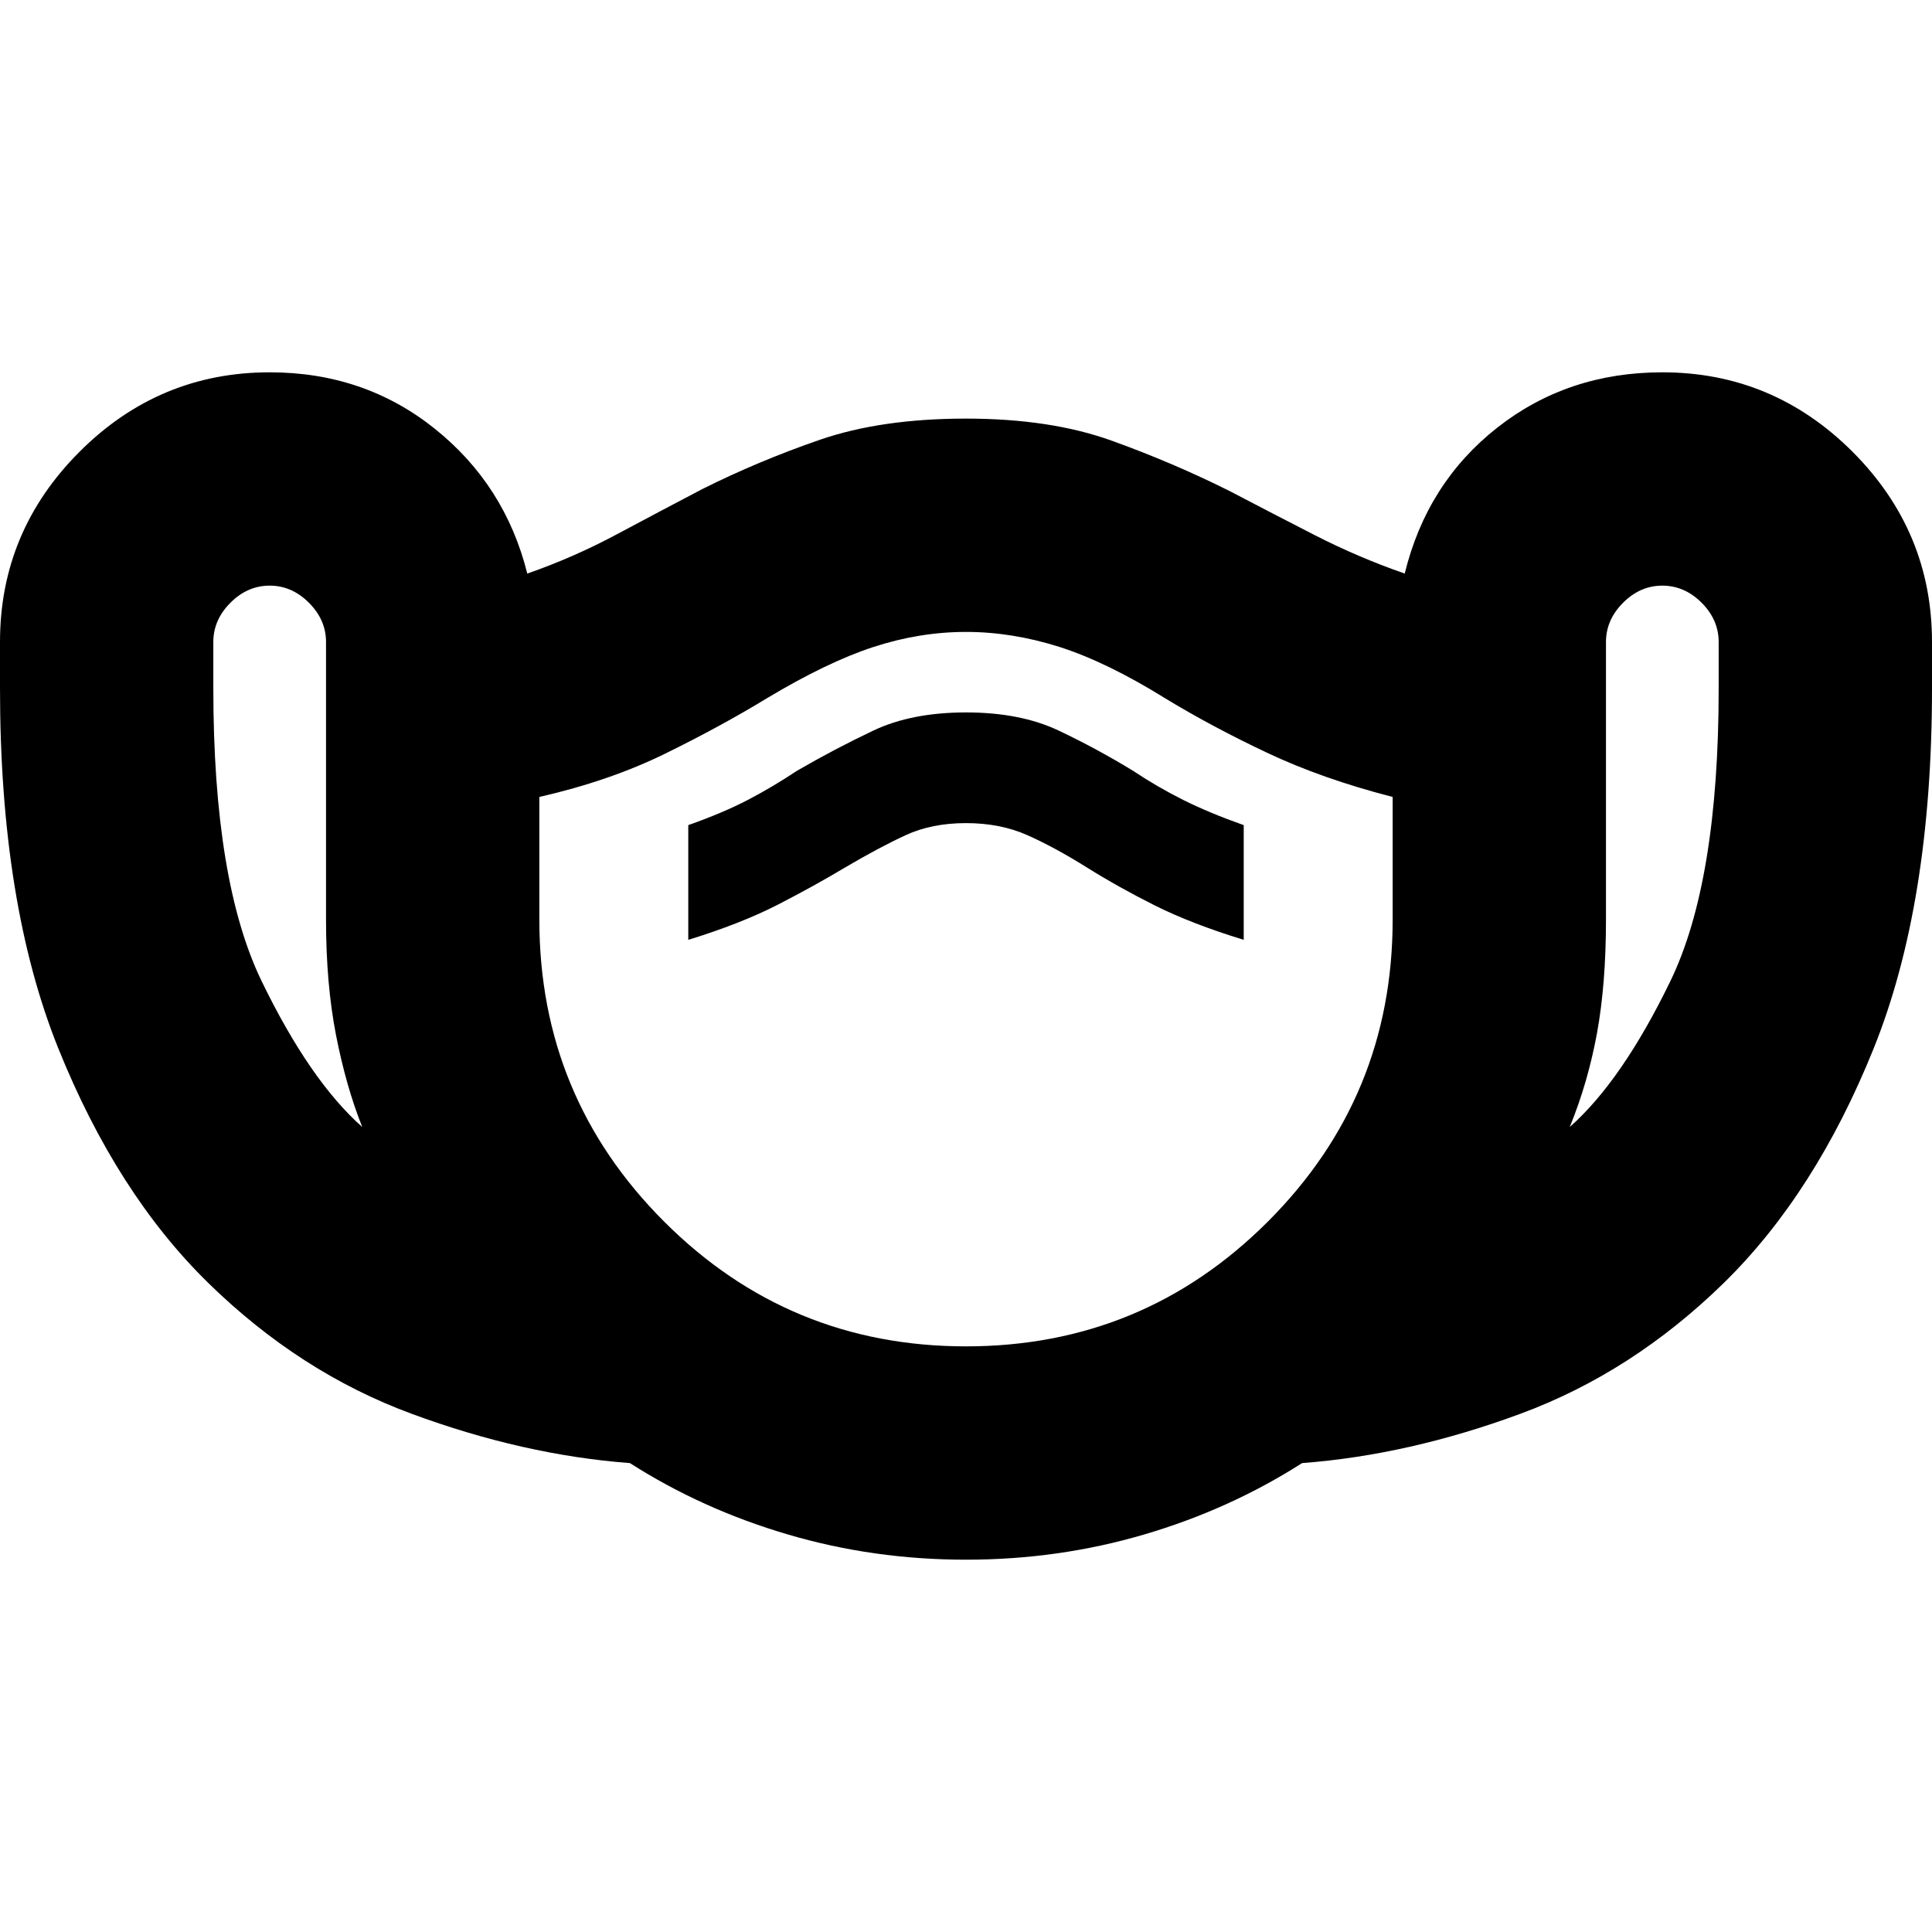<svg xmlns="http://www.w3.org/2000/svg" height="24" width="24"><path d="M12 19.375q-1.15 0-2.212-.313-1.063-.312-1.963-.887-1.325-.1-2.713-.613-1.387-.512-2.524-1.624Q1.45 14.825.725 13.025 0 11.225 0 8.55v-.575Q0 6.6.988 5.612q.987-.987 2.362-.987 1.175 0 2.05.7.875.7 1.15 1.8.575-.2 1.113-.488.537-.287 1.062-.562.7-.35 1.463-.613Q10.95 5.2 12 5.2t1.812.275q.763.275 1.463.625.525.275 1.062.55.538.275 1.113.475Q17.725 6 18.6 5.312q.875-.687 2.05-.687 1.375 0 2.363.987Q24 6.6 24 7.975v.575q0 2.675-.725 4.475-.725 1.8-1.862 2.913-1.138 1.112-2.525 1.624-1.388.513-2.713.613-.9.575-1.962.887-1.063.313-2.213.313ZM4.5 14q-.2-.5-.325-1.137-.125-.638-.125-1.438v-3.45q0-.275-.213-.488-.212-.212-.487-.212t-.487.212q-.213.213-.213.488v.575q0 2.4.6 3.638.6 1.237 1.25 1.812Zm7.5 2.725q2.2 0 3.75-1.55 1.55-1.55 1.55-3.75V9.9q-.875-.225-1.562-.55-.688-.325-1.263-.675-.725-.45-1.312-.638Q12.575 7.85 12 7.85q-.575 0-1.15.187-.575.188-1.325.638-.575.35-1.262.687Q7.575 9.7 6.7 9.9v1.525q0 2.2 1.55 3.75 1.55 1.55 3.75 1.55ZM19.5 14q.65-.575 1.25-1.812.6-1.238.6-3.638v-.575q0-.275-.212-.488-.213-.212-.488-.212t-.487.212q-.213.213-.213.488v3.45q0 .8-.112 1.412-.113.613-.338 1.163ZM8.55 11.675q.65-.2 1.113-.437.462-.238.837-.463.425-.25.75-.4.325-.15.75-.15t.763.15q.337.15.737.4.4.25.85.475.45.225 1.1.425V10.25q-.425-.15-.75-.312-.325-.163-.625-.363-.45-.275-.925-.5-.475-.225-1.15-.225-.675 0-1.15.225-.475.225-.95.5-.3.2-.612.363-.313.162-.738.312ZM12 12.3Z"/></svg>